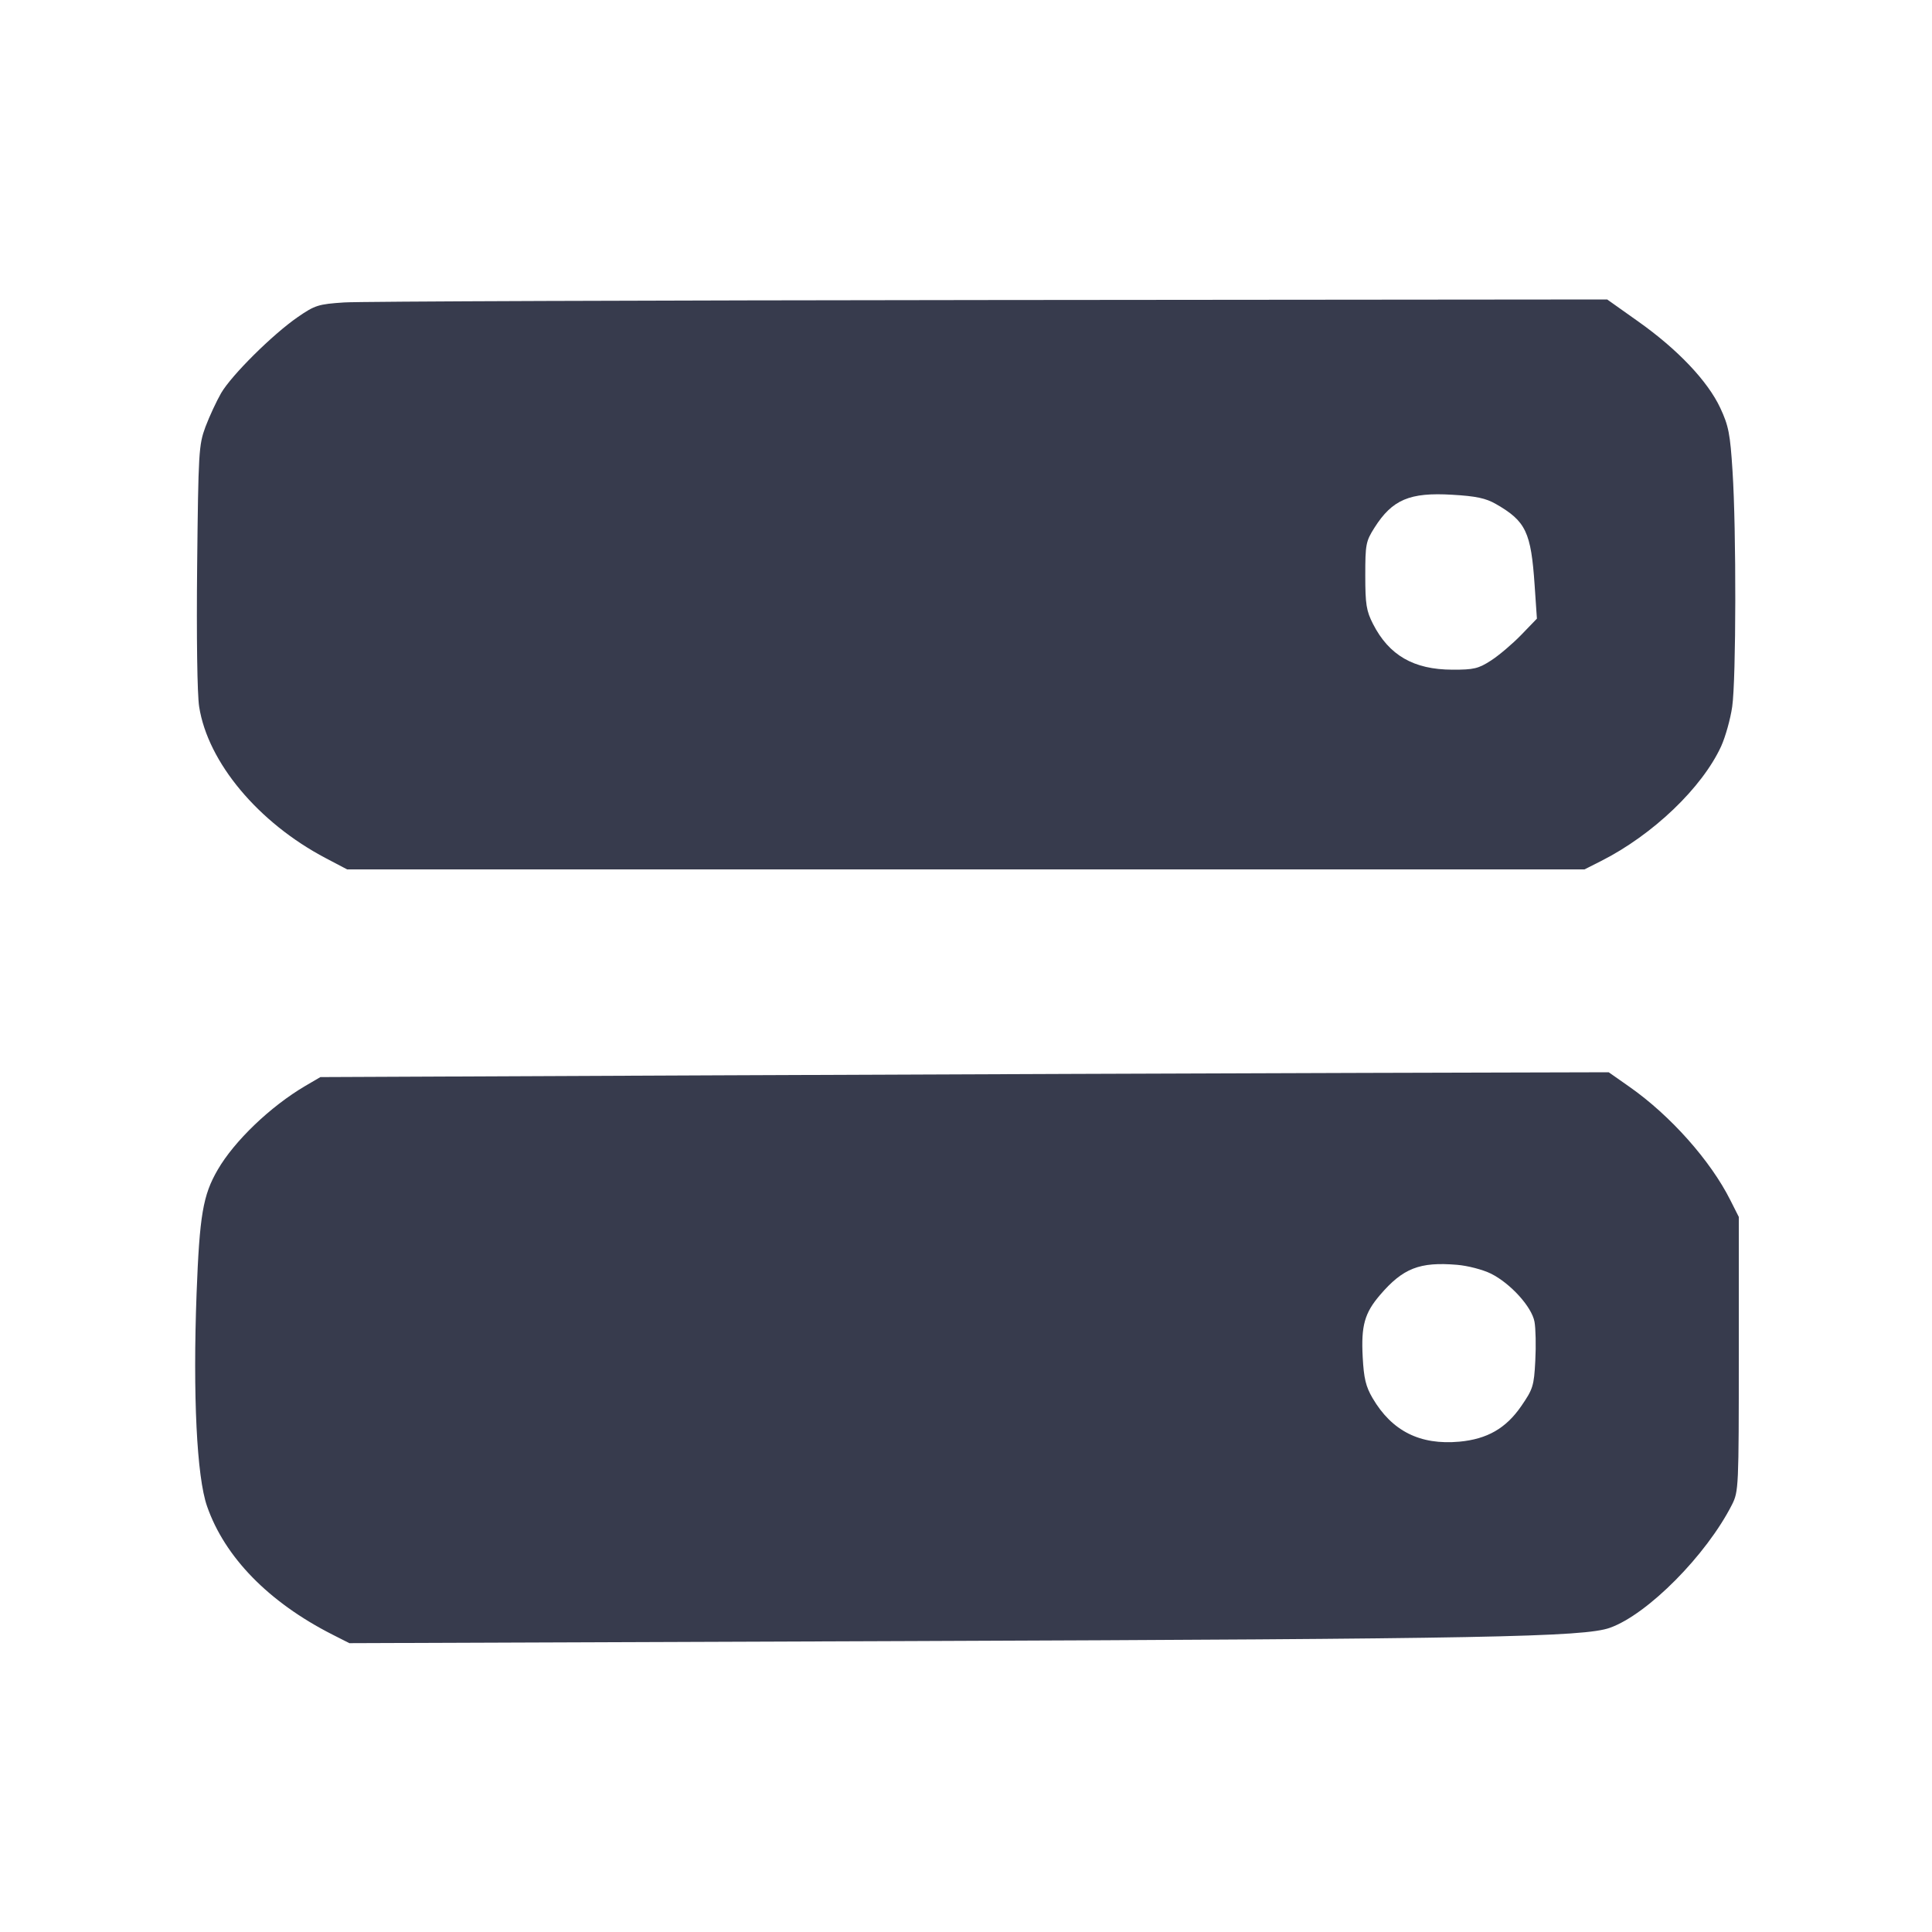 <svg width="24" height="24" viewBox="0 0 24 24" fill="none" xmlns="http://www.w3.org/2000/svg"><path d="M4.275 3.757 C 3.955 3.778,3.912 3.792,3.700 3.938 C 3.388 4.153,2.878 4.659,2.747 4.883 C 2.689 4.984,2.601 5.173,2.552 5.303 C 2.469 5.528,2.464 5.614,2.449 7.031 C 2.440 7.911,2.450 8.627,2.474 8.779 C 2.582 9.470,3.209 10.220,4.046 10.660 L 4.312 10.800 11.997 10.800 L 19.683 10.800 19.891 10.695 C 20.533 10.370,21.144 9.786,21.381 9.270 C 21.434 9.153,21.496 8.932,21.518 8.779 C 21.567 8.441,21.570 6.583,21.522 5.851 C 21.493 5.389,21.473 5.289,21.370 5.068 C 21.214 4.734,20.841 4.341,20.354 3.996 L 19.965 3.720 12.293 3.727 C 8.073 3.731,4.465 3.744,4.275 3.757 M18.581 6.260 C 18.956 6.475,19.019 6.609,19.064 7.273 L 19.092 7.685 18.896 7.888 C 18.788 7.999,18.620 8.142,18.522 8.205 C 18.366 8.306,18.308 8.320,18.042 8.319 C 17.562 8.318,17.255 8.141,17.056 7.751 C 16.973 7.588,16.960 7.507,16.960 7.149 C 16.960 6.762,16.967 6.724,17.075 6.554 C 17.296 6.206,17.512 6.114,18.040 6.146 C 18.336 6.163,18.456 6.189,18.581 6.260 M8.940 13.358 L 3.980 13.380 3.792 13.490 C 3.360 13.744,2.911 14.174,2.704 14.532 C 2.521 14.847,2.479 15.096,2.442 16.067 C 2.395 17.333,2.444 18.345,2.572 18.711 C 2.792 19.344,3.338 19.903,4.129 20.305 L 4.340 20.412 11.300 20.386 C 18.432 20.359,19.678 20.336,19.999 20.221 C 20.468 20.054,21.197 19.318,21.515 18.692 C 21.598 18.527,21.600 18.480,21.600 16.820 L 21.600 15.117 21.495 14.909 C 21.249 14.418,20.750 13.857,20.242 13.501 L 19.984 13.320 16.942 13.328 C 15.269 13.333,11.668 13.346,8.940 13.358 M18.522 15.822 C 18.765 15.944,19.028 16.234,19.062 16.419 C 19.077 16.499,19.082 16.717,19.072 16.903 C 19.056 17.217,19.043 17.256,18.897 17.468 C 18.707 17.744,18.474 17.877,18.129 17.909 C 17.640 17.953,17.291 17.778,17.050 17.367 C 16.966 17.223,16.942 17.121,16.928 16.859 C 16.907 16.469,16.951 16.311,17.143 16.087 C 17.428 15.754,17.635 15.673,18.100 15.712 C 18.233 15.723,18.421 15.772,18.522 15.822 " fill="#373B4D" stroke="none" fill-rule="evenodd"></path></svg>